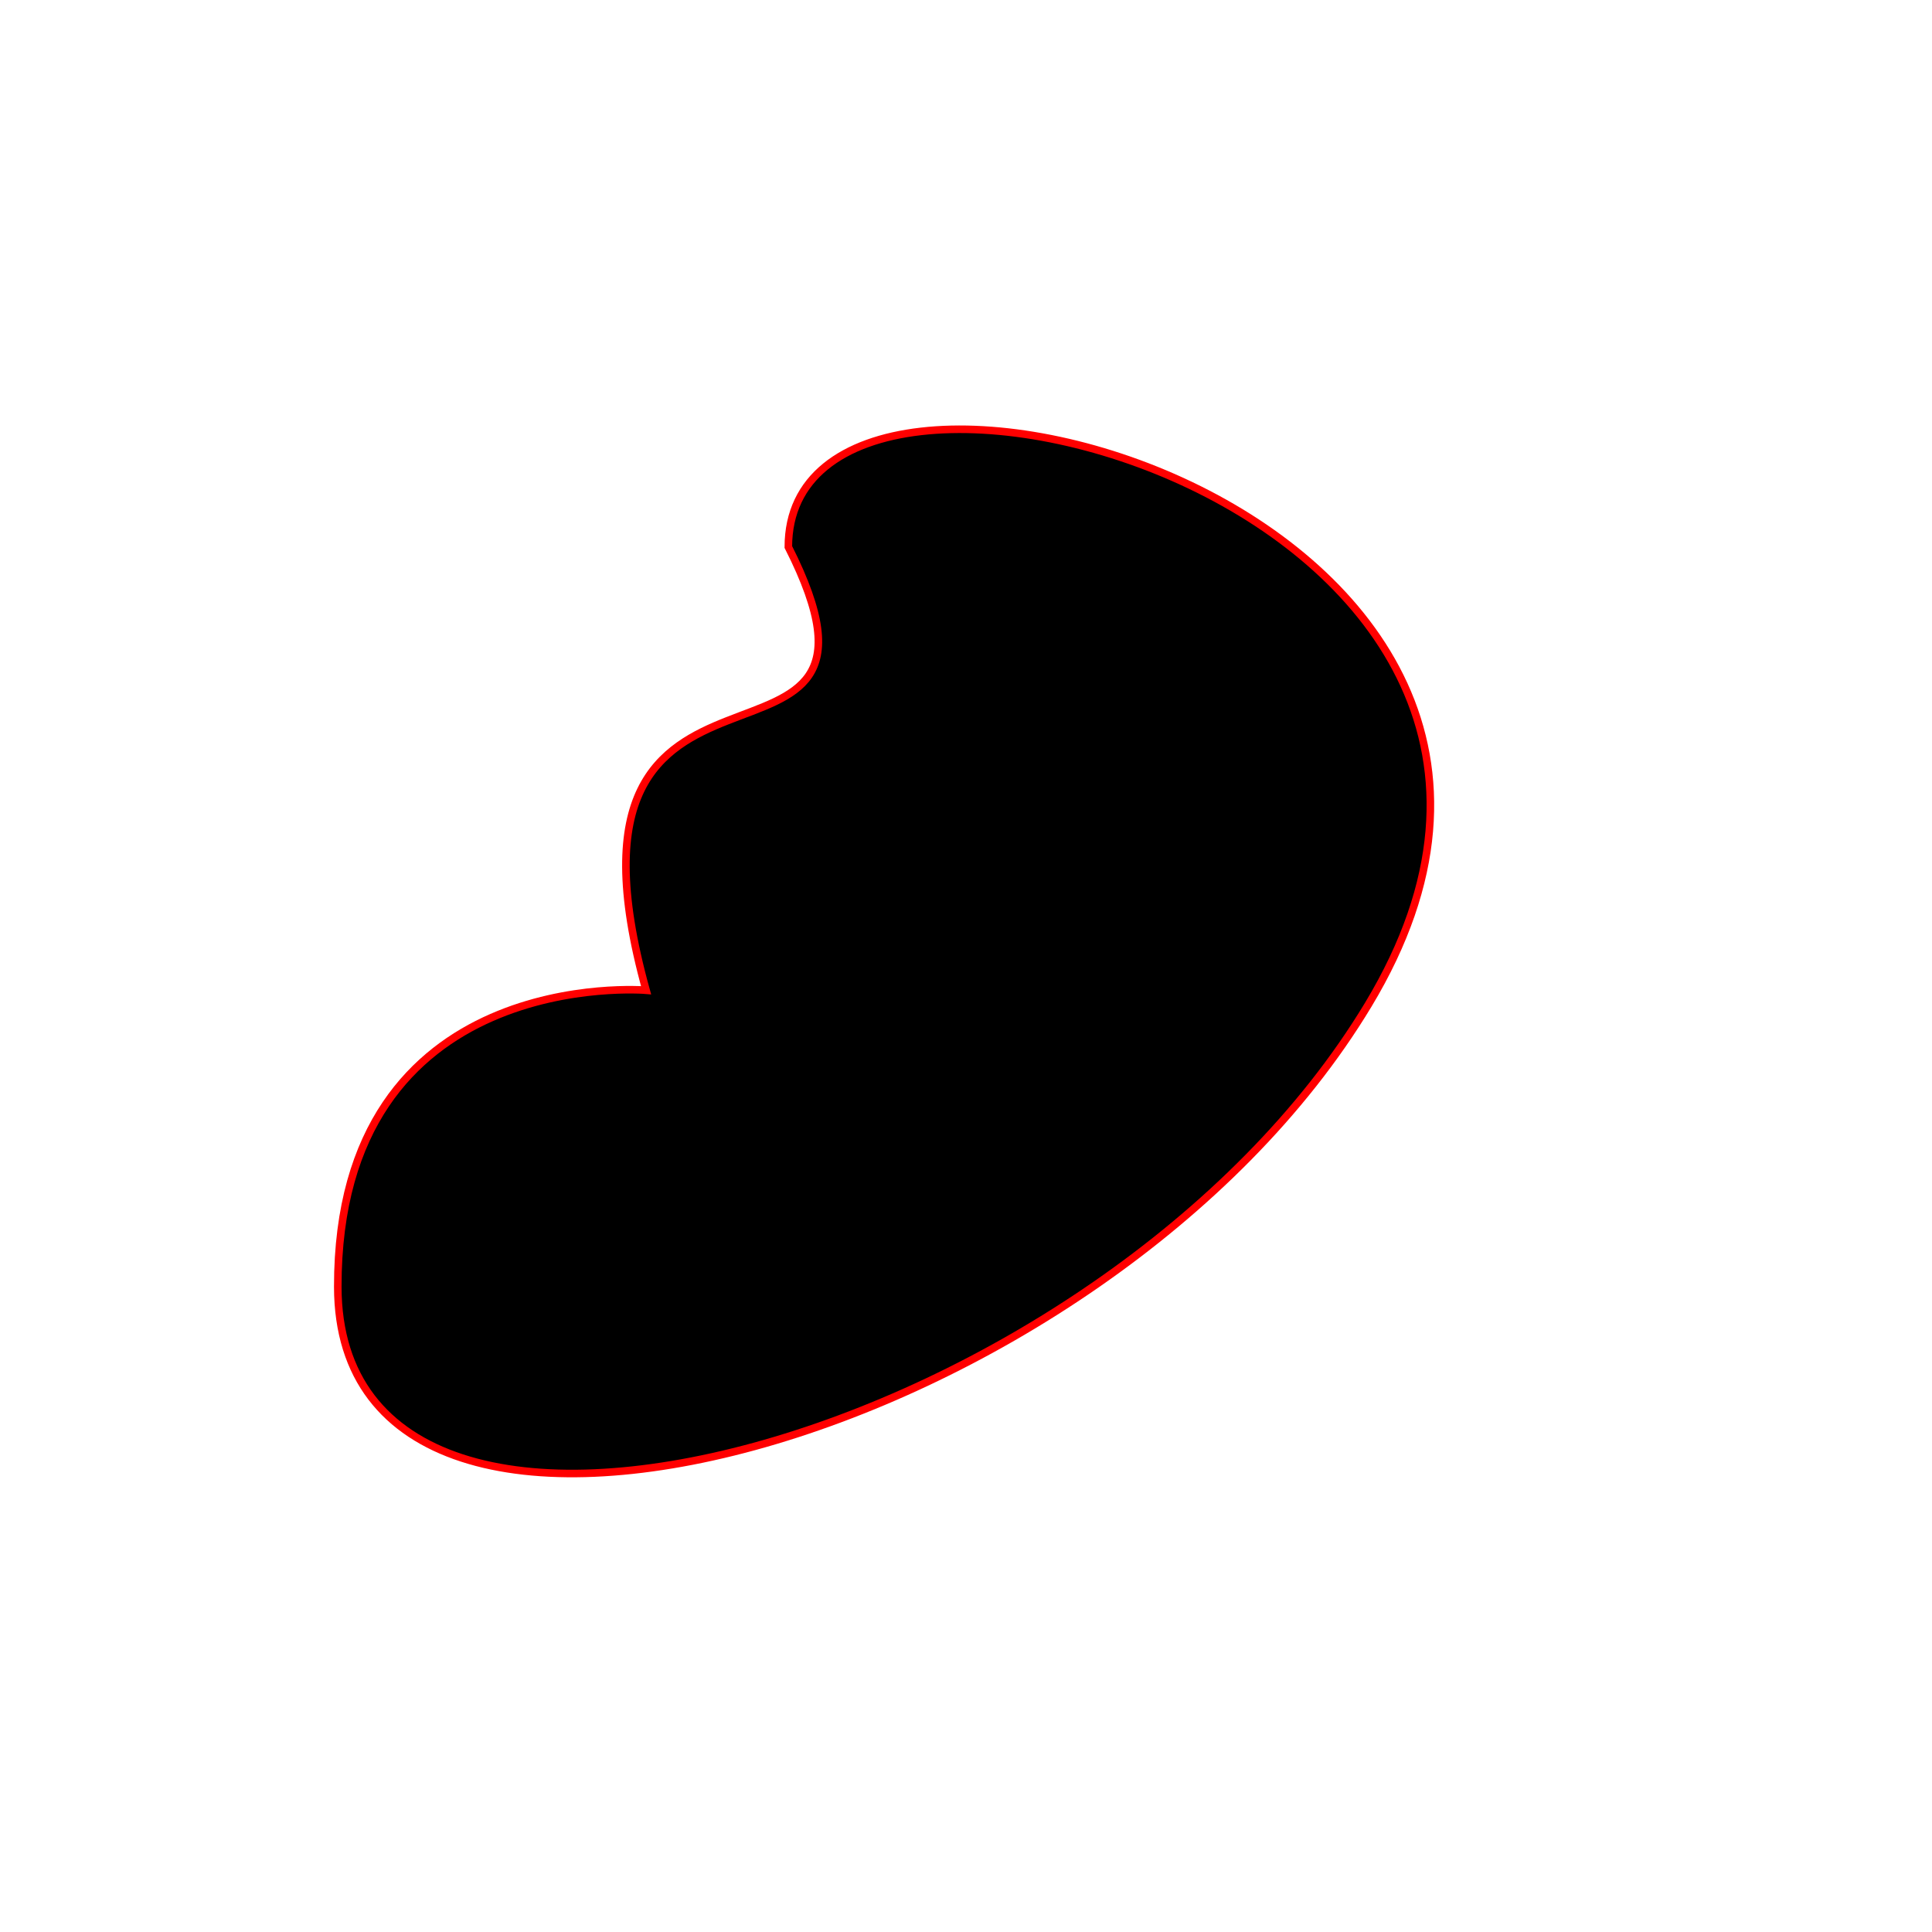 <?xml version="1.0" encoding="UTF-8" standalone="no"?>
<!-- Created with Inkscape (http://www.inkscape.org/) -->

<svg
   width="256"
   height="256"
   viewBox="0 0 67.733 67.733"
   version="1.1"
   id="svg1"
   inkscape:version="1.3.2 (1:1.3.2+202311252150+091e20ef0f)"
   sodipodi:docname="icon2.svg"
   xmlns:inkscape="http://www.inkscape.org/namespaces/inkscape"
   xmlns:sodipodi="http://sodipodi.sourceforge.net/DTD/sodipodi-0.dtd"
   xmlns="http://www.w3.org/2000/svg"
   xmlns:svg="http://www.w3.org/2000/svg">
  <sodipodi:namedview
     id="namedview1"
     pagecolor="#505050"
     bordercolor="#ffffff"
     borderopacity="1"
     inkscape:showpageshadow="0"
     inkscape:pageopacity="0"
     inkscape:pagecheckerboard="1"
     inkscape:deskcolor="#d1d1d1"
     inkscape:document-units="mm"
     inkscape:zoom="3.502576"
     inkscape:cx="182.2944"
     inkscape:cy="138.75502"
     inkscape:window-width="5047"
     inkscape:window-height="1363"
     inkscape:window-x="0"
     inkscape:window-y="40"
     inkscape:window-maximized="1"
     inkscape:current-layer="layer1" />
  <defs
     id="defs1" />
  <g
     inkscape:label="Calque 1"
     inkscape:groupmode="layer"
     id="layer1">
    <path
       style="fill:#000000;stroke:#ff0000;stroke-width:0.265px;stroke-linecap:butt;stroke-linejoin:miter;stroke-opacity:1;fill-opacity:1"
       d="M 22.651,34.716 C 18.746,20.635 32.496,28.78 27.638,19.177 27.637,9.429 58.465,17.815 47.968,35.225 38.719,50.564 11.862,57.885 11.842,45.116 11.825,33.796 22.651,34.716 22.651,34.716 Z"
       id="path1"
       sodipodi:nodetypes="ccssc" />
  </g>
</svg>
